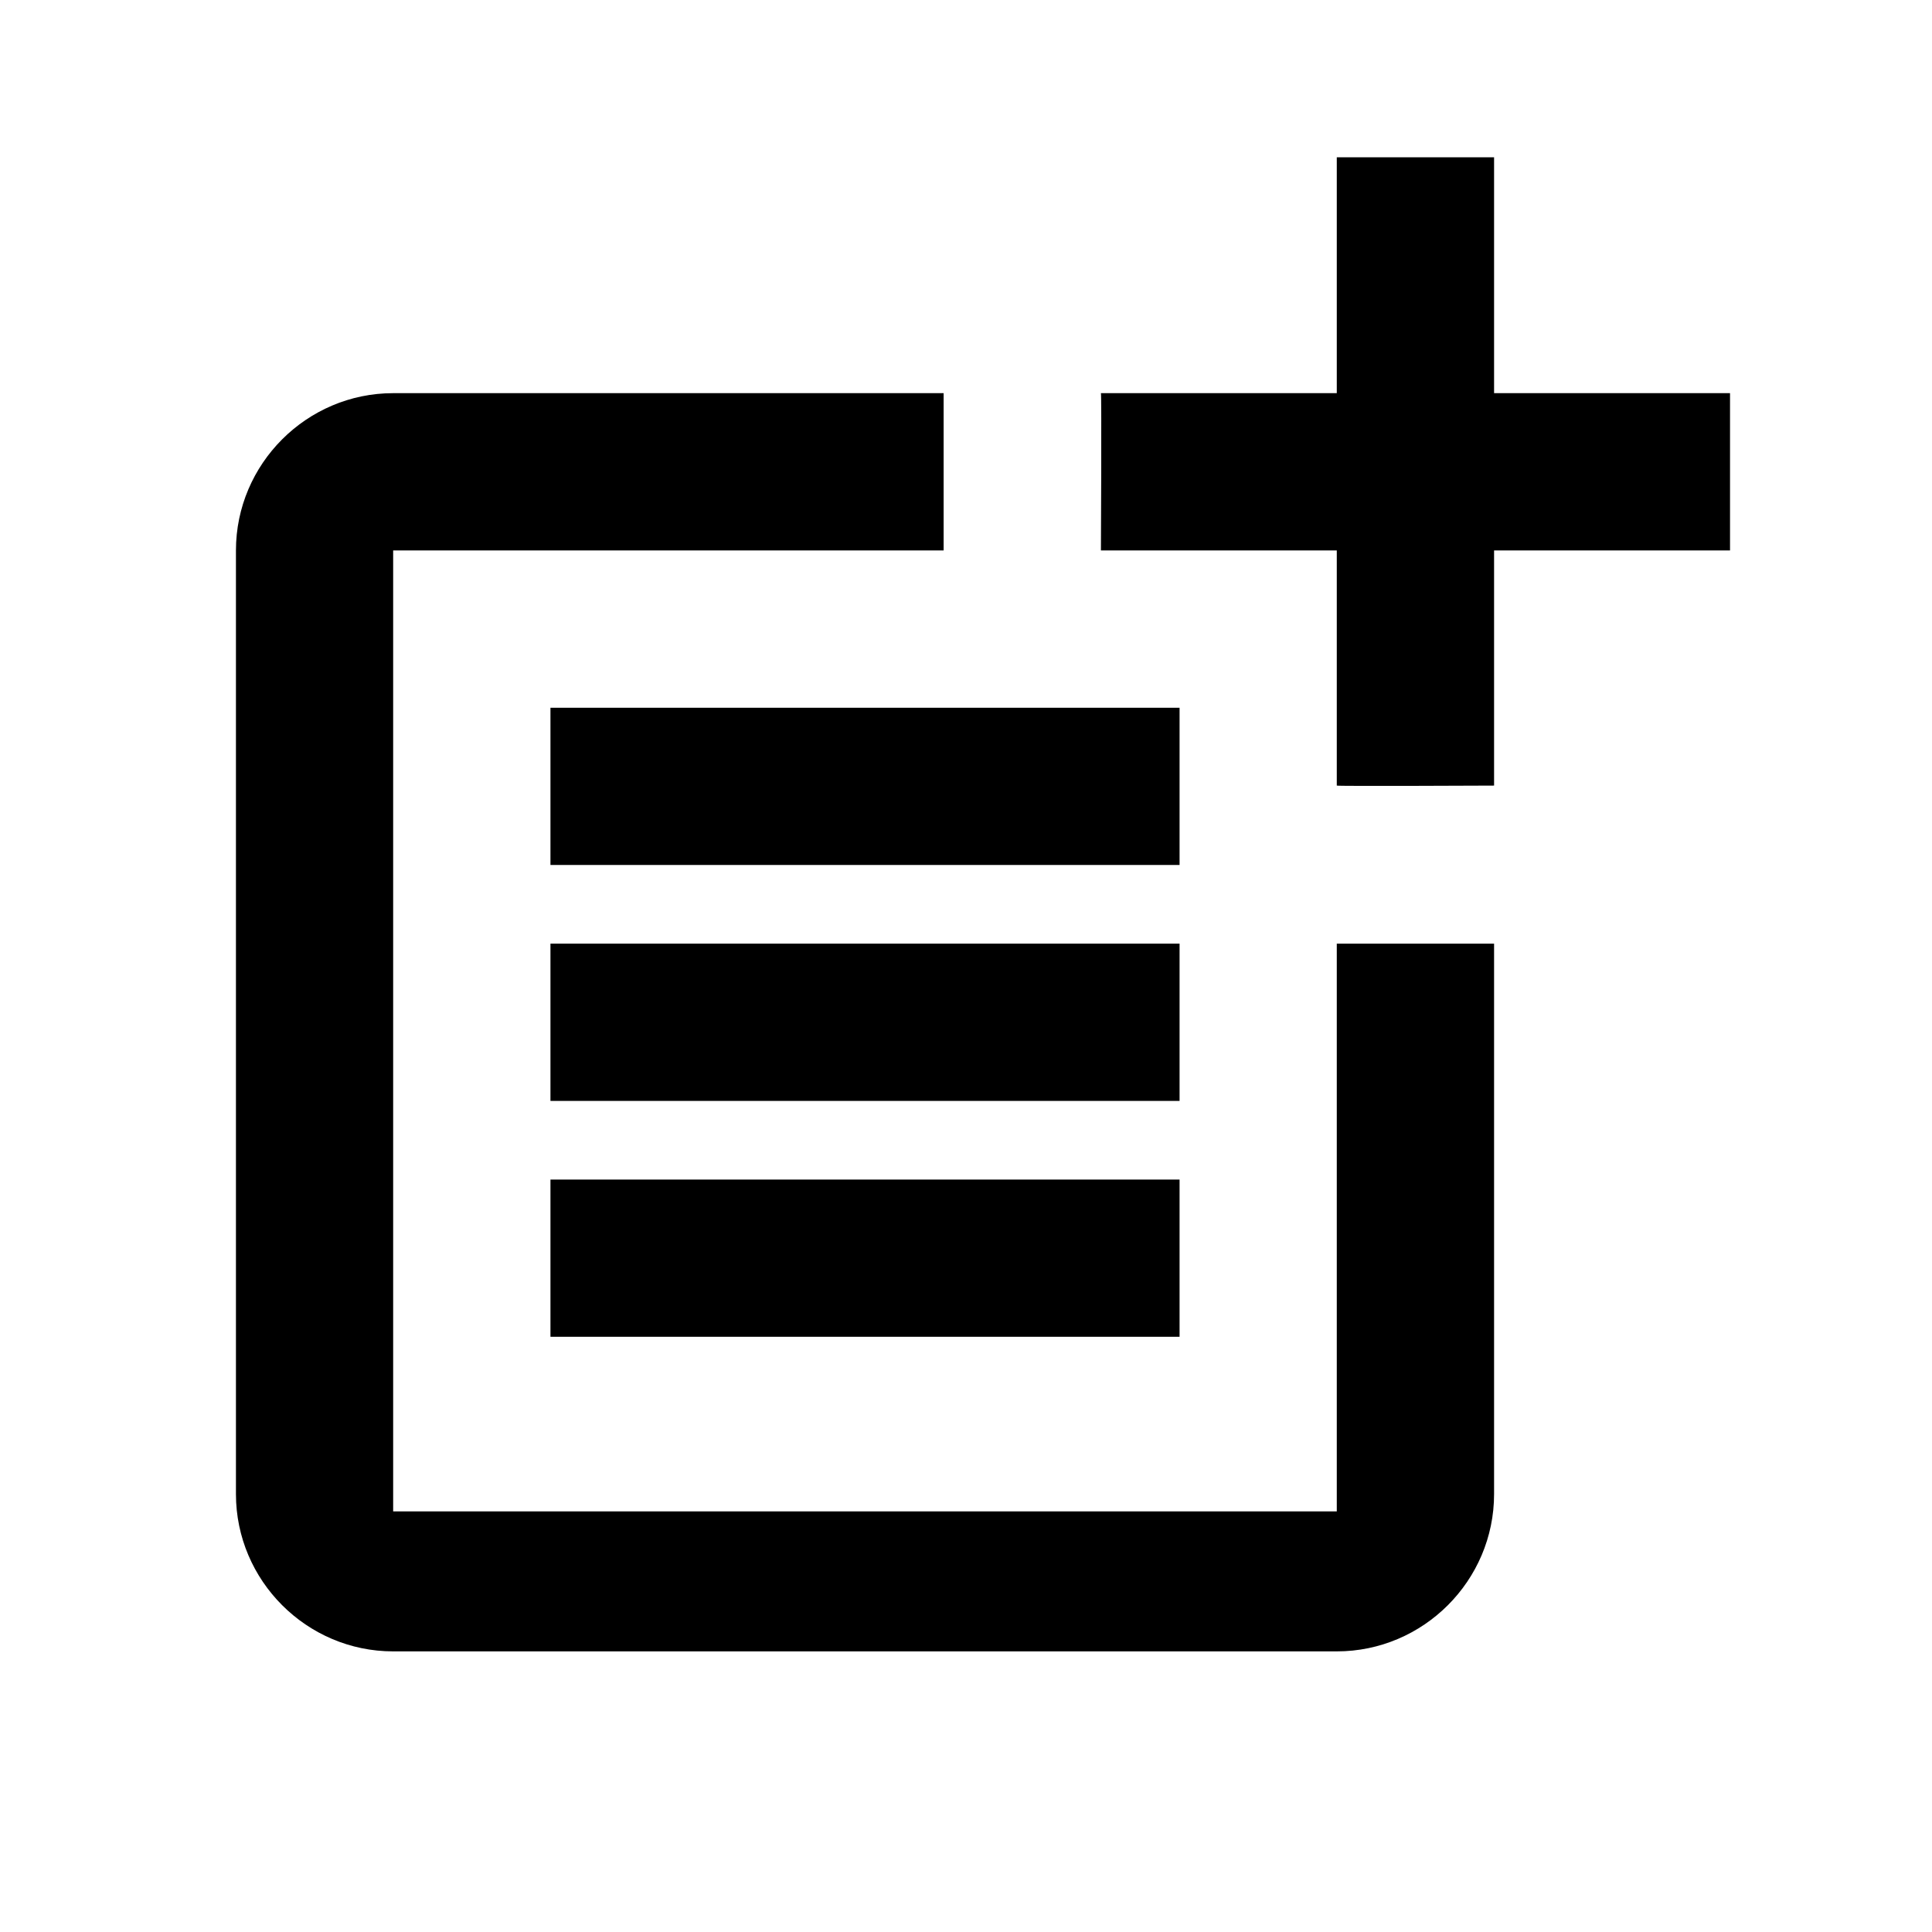 <svg width="24" height="24" viewBox="0 0 24 24" fill="none" xmlns="http://www.w3.org/2000/svg">
<path d="M16.606 18.775H4.884V6.838H11.722V4.884H4.884C3.81 4.884 2.931 5.763 2.931 6.838V18.56C2.931 19.635 3.81 20.514 4.884 20.514H16.606C17.681 20.514 18.56 19.635 18.56 18.56V11.722H16.606V18.775Z" fill="black"/>
<path d="M18.56 1.954H16.606V4.884H13.676C13.686 4.894 13.676 6.838 13.676 6.838H16.606V9.759C16.616 9.768 18.56 9.759 18.56 9.759V6.838H21.491V4.884H18.56V1.954Z" fill="black"/>
<path d="M6.838 8.792H14.653V10.745H6.838V8.792Z" fill="black"/>
<path d="M6.838 11.722V13.676H14.653V11.722H11.722H6.838Z" fill="black"/>
<path d="M6.838 14.653H14.653V16.606H6.838V14.653Z" fill="black"/>
</svg>
